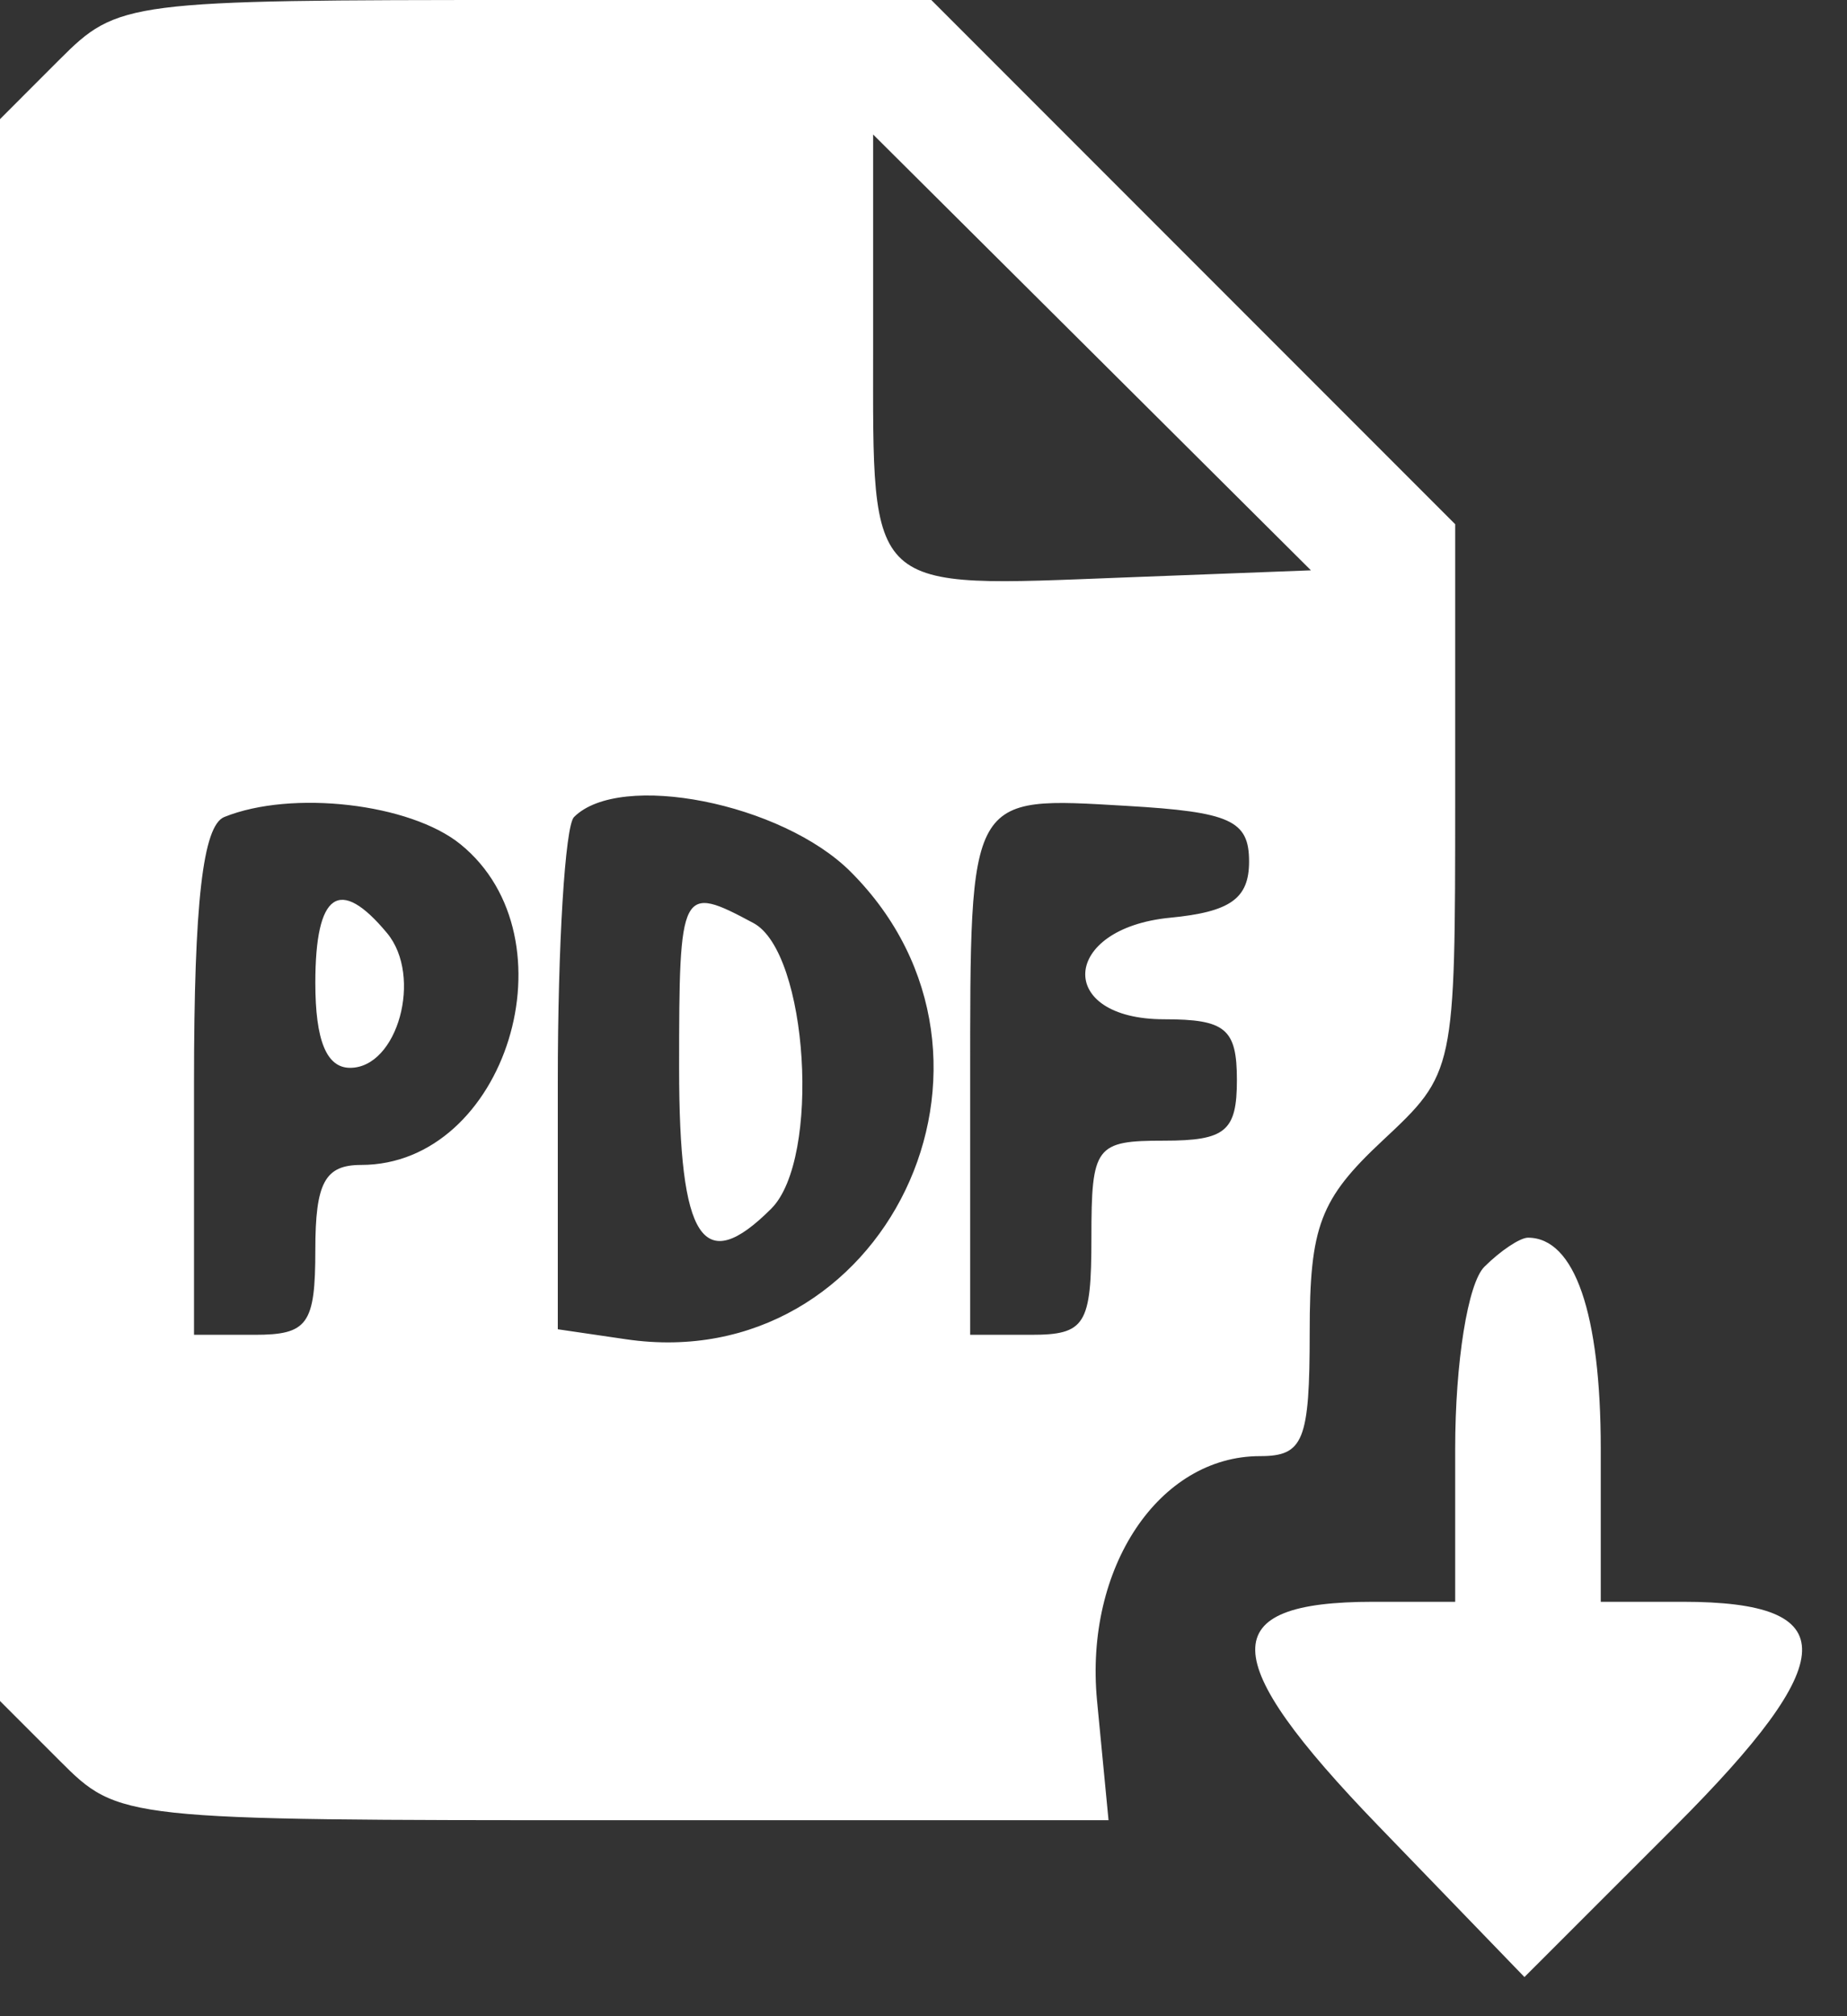 <svg width="22" height="24" viewBox="0 0 22 24" fill="none" xmlns="http://www.w3.org/2000/svg">
<rect x="0" y="0" width="22" height="24" fill="#333333" stroke="none"/>
<path fill-rule="evenodd" clip-rule="evenodd" d="M0.709 0.709L0 1.418V10.833V20.248L0.709 20.957C1.416 21.664 1.44 21.667 7.311 21.667H13.204L13.067 20.244C12.916 18.664 13.803 17.333 15.009 17.333C15.527 17.333 15.6 17.152 15.6 15.86C15.6 14.596 15.723 14.273 16.467 13.578C17.331 12.771 17.333 12.758 17.333 9.504V6.24L14.213 3.12L11.093 0H6.256C1.505 0 1.405 0.013 0.709 0.709ZM13.394 6.874C10.3 6.993 10.4 7.085 10.4 4.132V1.601L13.008 4.195L15.615 6.789L13.394 6.874ZM5.484 10.049C6.864 11.167 6.028 13.867 4.301 13.867C3.87 13.867 3.756 14.079 3.756 14.878C3.756 15.764 3.666 15.889 3.033 15.889H2.311V12.88C2.311 10.743 2.416 9.828 2.672 9.725C3.475 9.401 4.884 9.563 5.484 10.049ZM10.133 10.378C12.361 12.605 10.537 16.395 7.456 15.942L6.644 15.823V12.871C6.644 11.247 6.731 9.832 6.837 9.726C7.385 9.178 9.315 9.559 10.133 10.378ZM14.878 10.256C14.878 10.696 14.655 10.855 13.939 10.924C12.634 11.05 12.57 12.133 13.867 12.133C14.598 12.133 14.733 12.246 14.733 12.856C14.733 13.465 14.598 13.578 13.867 13.578C13.048 13.578 13 13.642 13 14.733C13 15.773 12.928 15.889 12.278 15.889H11.556V12.904C11.556 9.43 11.527 9.482 13.422 9.593C14.657 9.665 14.878 9.766 14.878 10.256ZM3.756 11.7C3.756 12.385 3.889 12.711 4.17 12.711C4.737 12.711 5.037 11.622 4.611 11.108C4.043 10.425 3.756 10.624 3.756 11.7ZM8.089 12.711C8.089 14.767 8.373 15.2 9.187 14.387C9.78 13.794 9.626 11.337 8.975 10.988C8.109 10.524 8.089 10.562 8.089 12.711ZM17.68 15.08C17.484 15.276 17.333 16.216 17.333 17.247V19.067H16.358C14.466 19.067 14.48 19.729 16.414 21.73L18.158 23.534L19.953 21.74C21.942 19.751 21.965 19.067 20.043 19.067H19.067V17.247C19.067 15.633 18.756 14.733 18.2 14.733C18.105 14.733 17.871 14.889 17.68 15.08Z" fill="white"/>
</svg>
